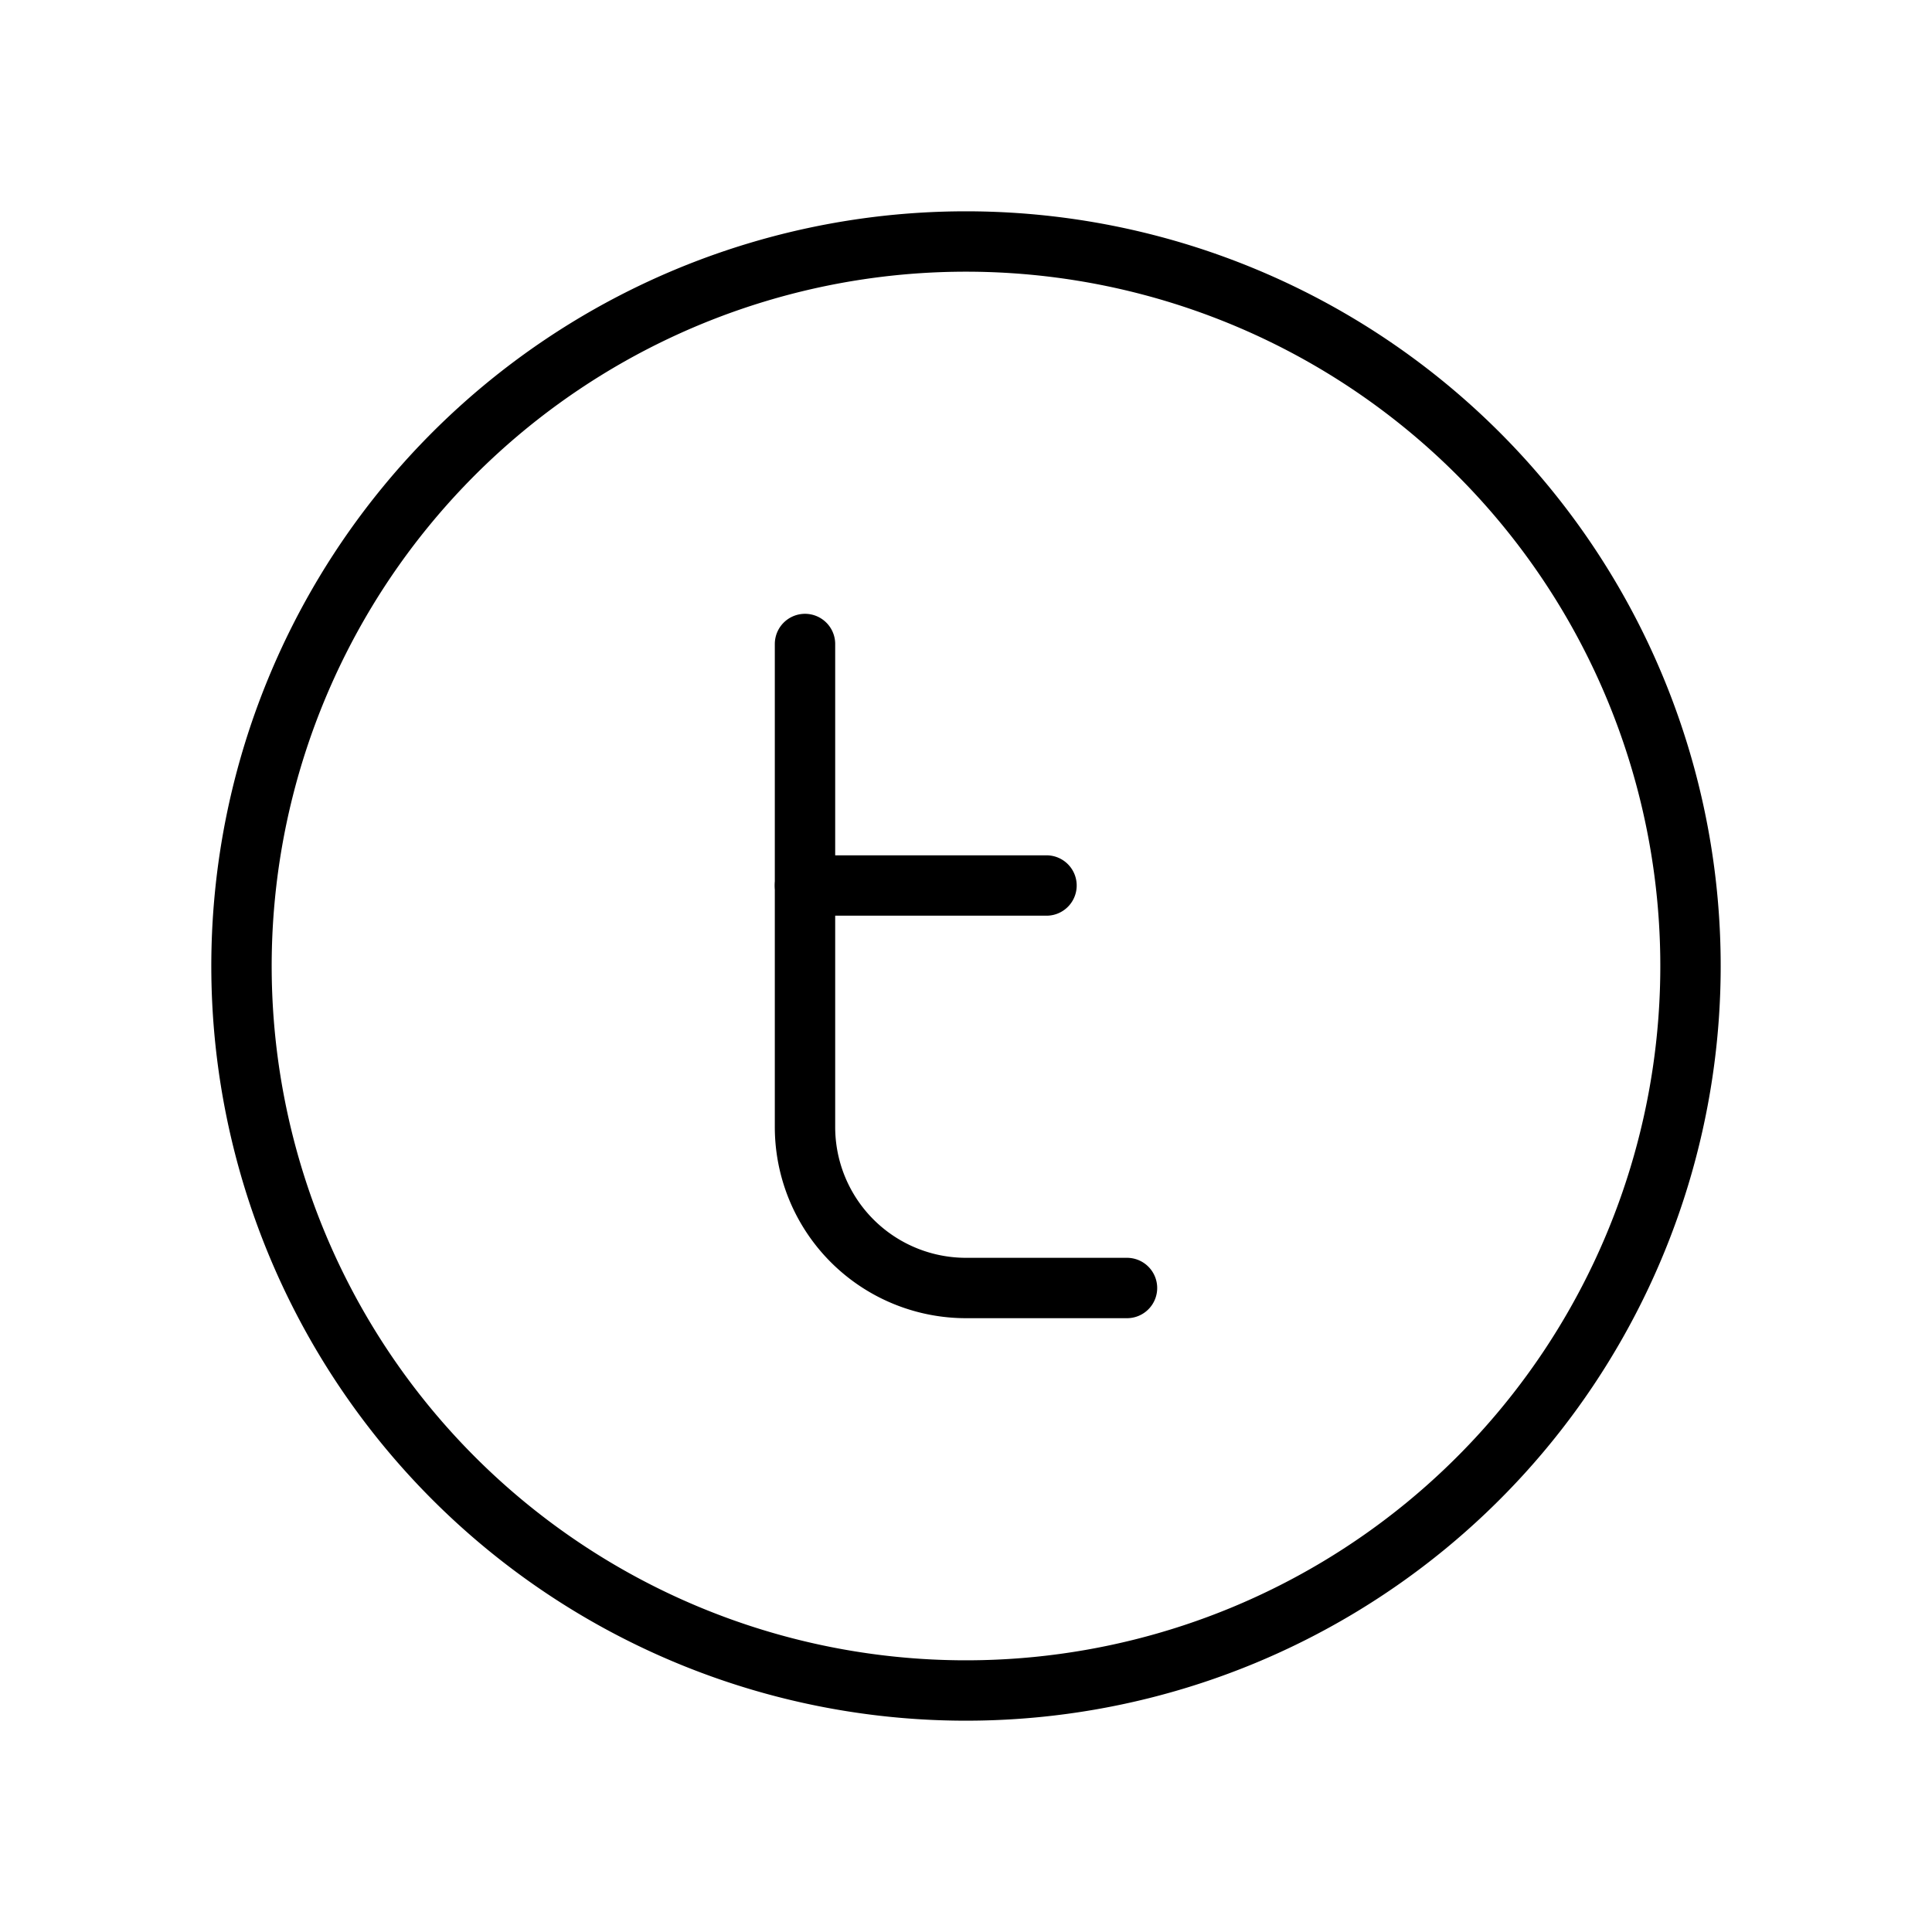 <svg id="Line" xmlns="http://www.w3.org/2000/svg" viewBox="0 0 24 24" width="96" height="96"><path id="primary" d="M10,8v6a2,2,0,0,0,2,2h2" style="fill: none; stroke: currentColor;color:currentColor; stroke-linecap: round; stroke-linejoin: round; stroke-width: 0.75;"></path><path id="primary-2" data-name="primary" d="M10,11h3M12,3a9,9,0,1,0,9,9A9,9,0,0,0,12,3Z" style="fill: none; stroke: currentColor;color:currentColor; stroke-linecap: round; stroke-linejoin: round; stroke-width: 0.75;"></path></svg>